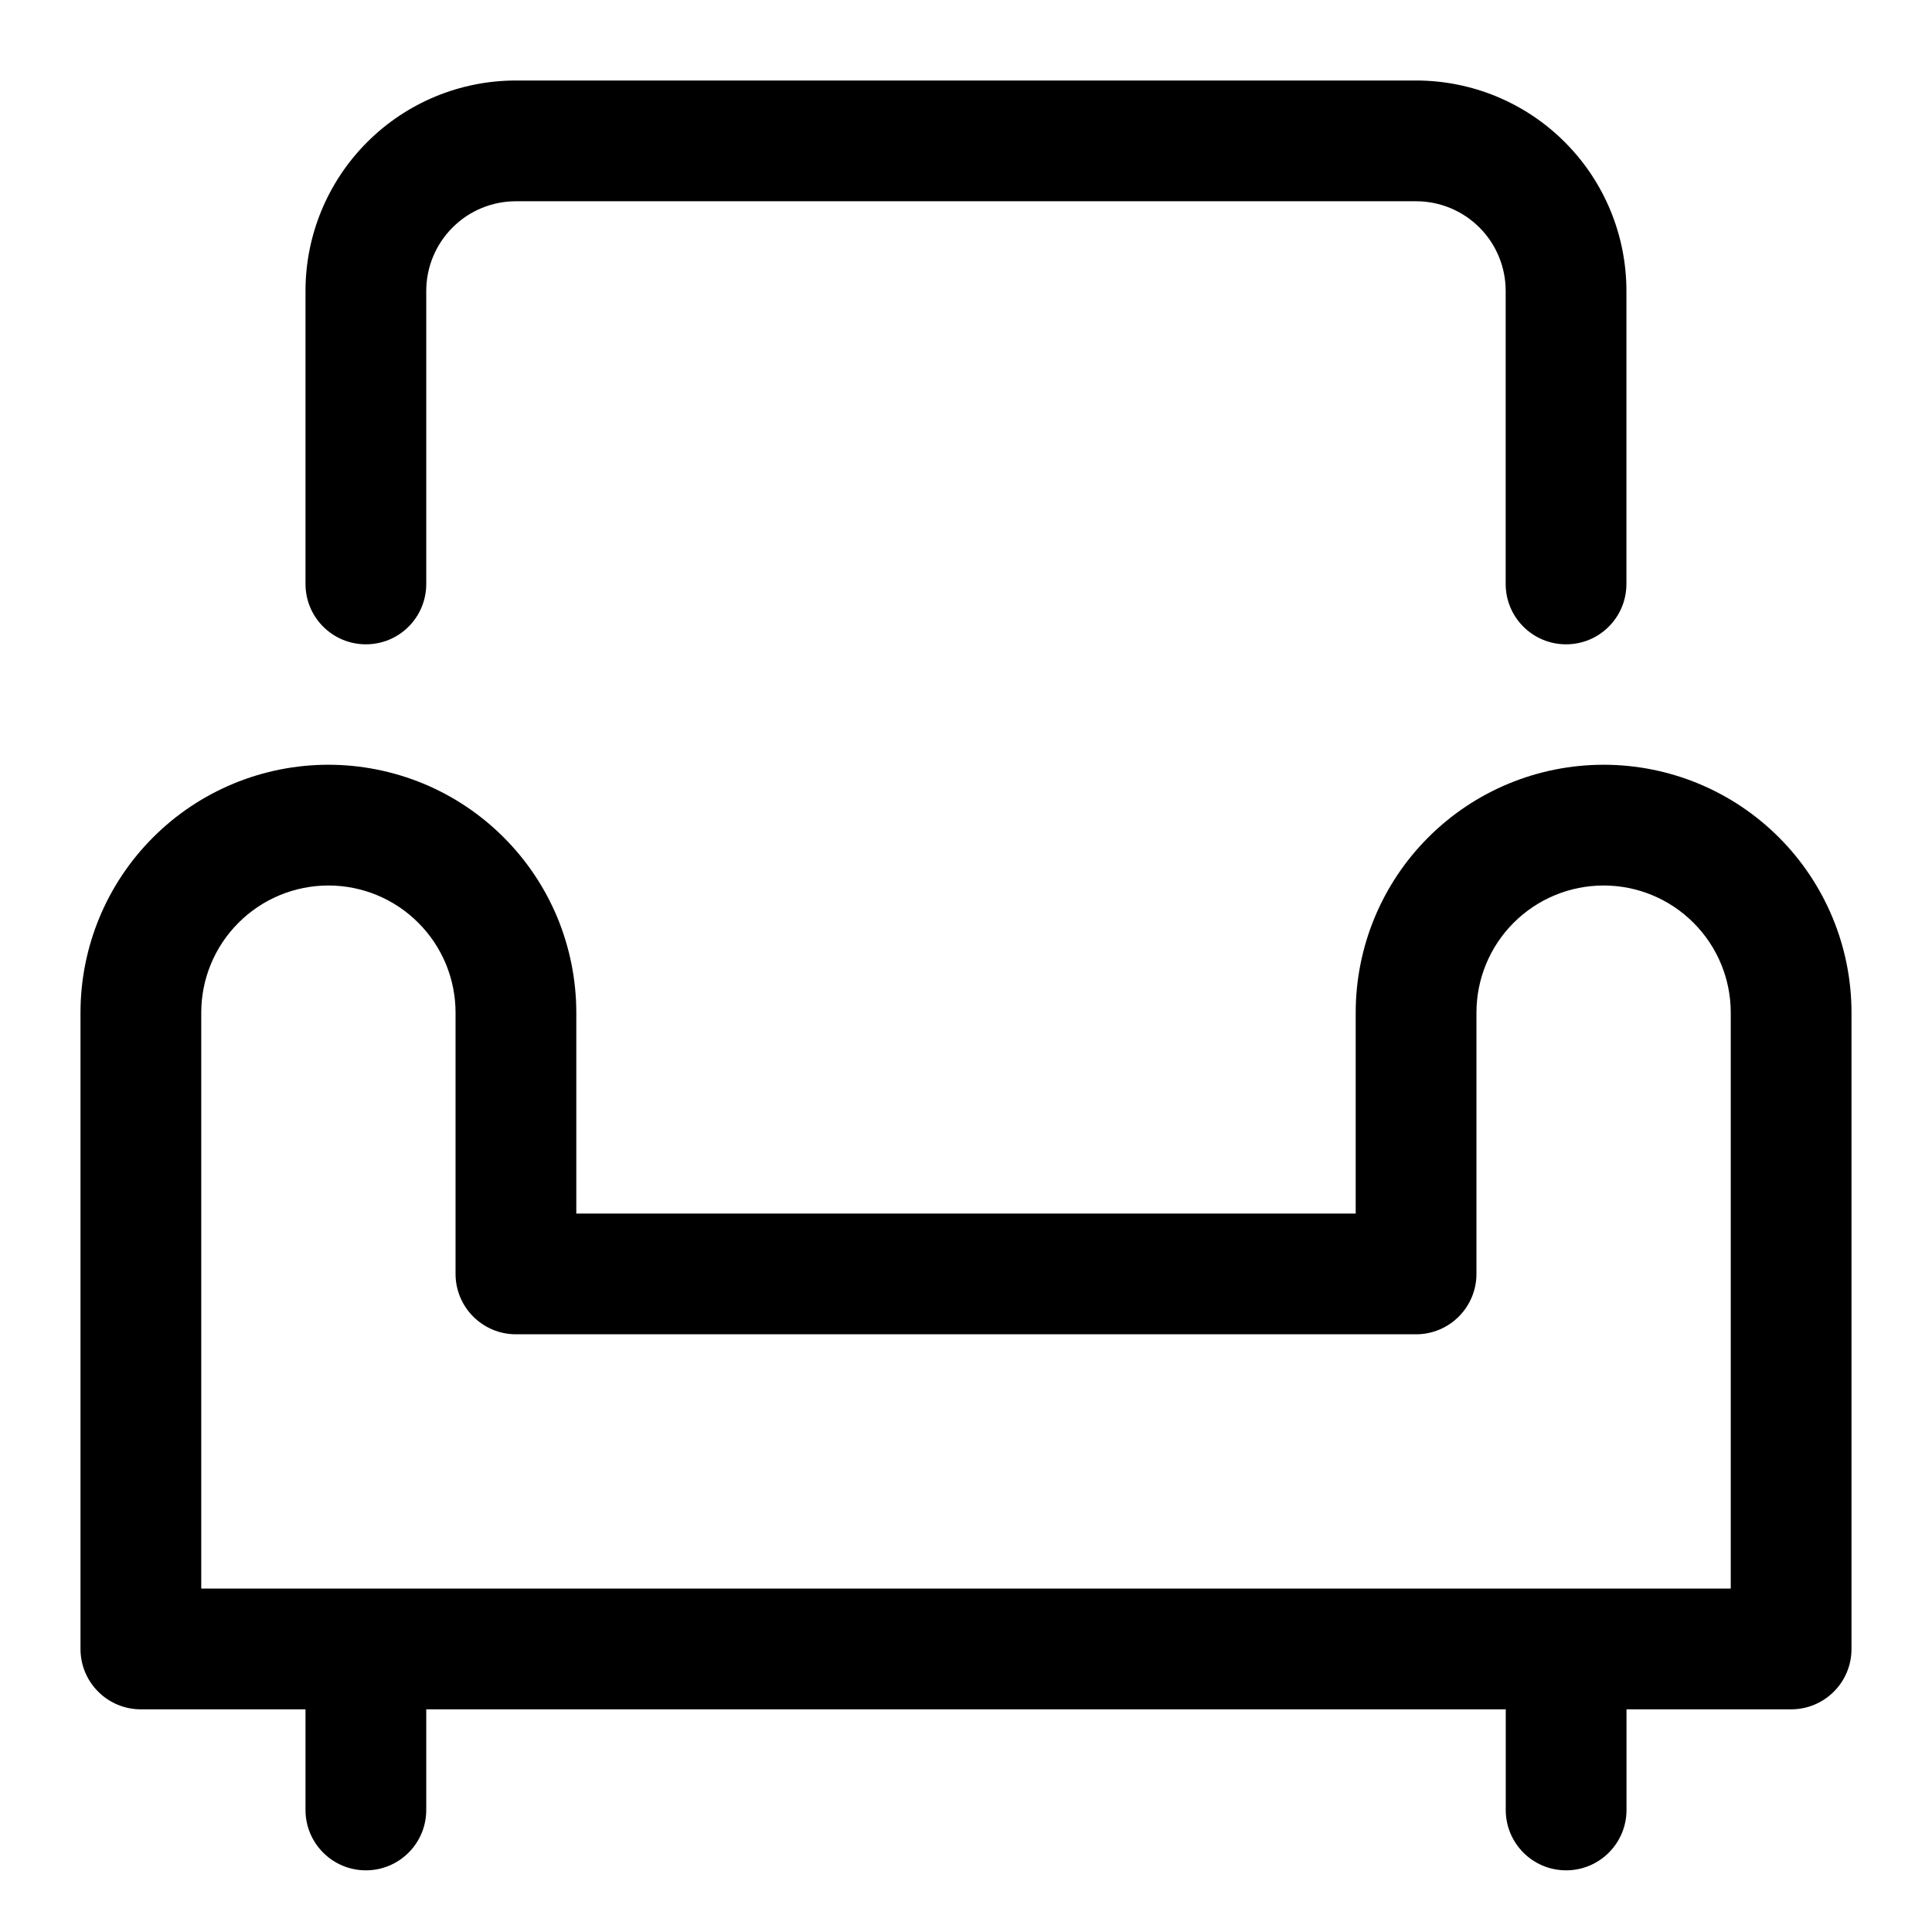 <svg xmlns="http://www.w3.org/2000/svg" viewBox="0 0 24 24"><path fill="currentColor" d="M6.409 1C5.716 1 5.051 1.275 4.561 1.766C4.071 2.256 3.795 2.92 3.795 3.614V7.254C3.795 7.669 4.131 8.004 4.545 8.004C4.96 8.004 5.295 7.669 5.295 7.254V3.614C5.295 3.318 5.413 3.035 5.622 2.826C5.83 2.617 6.114 2.5 6.409 2.5H17.591C17.886 2.5 18.169 2.617 18.378 2.826C18.587 3.035 18.704 3.318 18.704 3.614V7.254C18.704 7.669 19.04 8.004 19.454 8.004C19.869 8.004 20.204 7.669 20.204 7.254V3.614C20.204 2.92 19.929 2.256 19.439 1.766C18.949 1.275 18.284 1 17.591 1H6.409Z"/><path fill="currentColor" fill-rule="evenodd" d="M4.08 9.5C3.263 9.5 2.479 9.824 1.902 10.402C1.324 10.979 1 11.763 1 12.579V20.484C1 20.899 1.336 21.234 1.75 21.234H3.795V22.484C3.795 22.898 4.131 23.234 4.545 23.234C4.96 23.234 5.295 22.898 5.295 22.484V21.234H18.705V22.484C18.705 22.898 19.04 23.234 19.455 23.234C19.869 23.234 20.205 22.898 20.205 22.484V21.234H22.25C22.664 21.234 23 20.899 23 20.484V12.579C23 11.763 22.675 10.979 22.098 10.402C21.52 9.824 20.737 9.5 19.921 9.5C19.104 9.5 18.32 9.824 17.743 10.402C17.165 10.979 16.841 11.763 16.841 12.579V15.075H7.159V12.579C7.159 12.175 7.079 11.775 6.925 11.401C6.77 11.027 6.543 10.688 6.257 10.402C5.971 10.116 5.632 9.889 5.258 9.734C4.884 9.58 4.484 9.5 4.08 9.5ZM21.5 12.579V19.734H2.5V12.579C2.5 12.161 2.666 11.759 2.963 11.463C3.259 11.166 3.661 11 4.08 11C4.287 11 4.492 11.041 4.684 11.12C4.876 11.2 5.05 11.316 5.196 11.463C5.343 11.609 5.459 11.783 5.539 11.975C5.618 12.167 5.659 12.372 5.659 12.579V15.825C5.659 16.239 5.995 16.575 6.409 16.575H17.591C18.005 16.575 18.341 16.239 18.341 15.825V12.579C18.341 12.161 18.507 11.759 18.803 11.463C19.1 11.166 19.502 11 19.921 11C20.339 11 20.741 11.166 21.037 11.463C21.334 11.759 21.5 12.161 21.5 12.579Z" clip-rule="evenodd"/></svg>